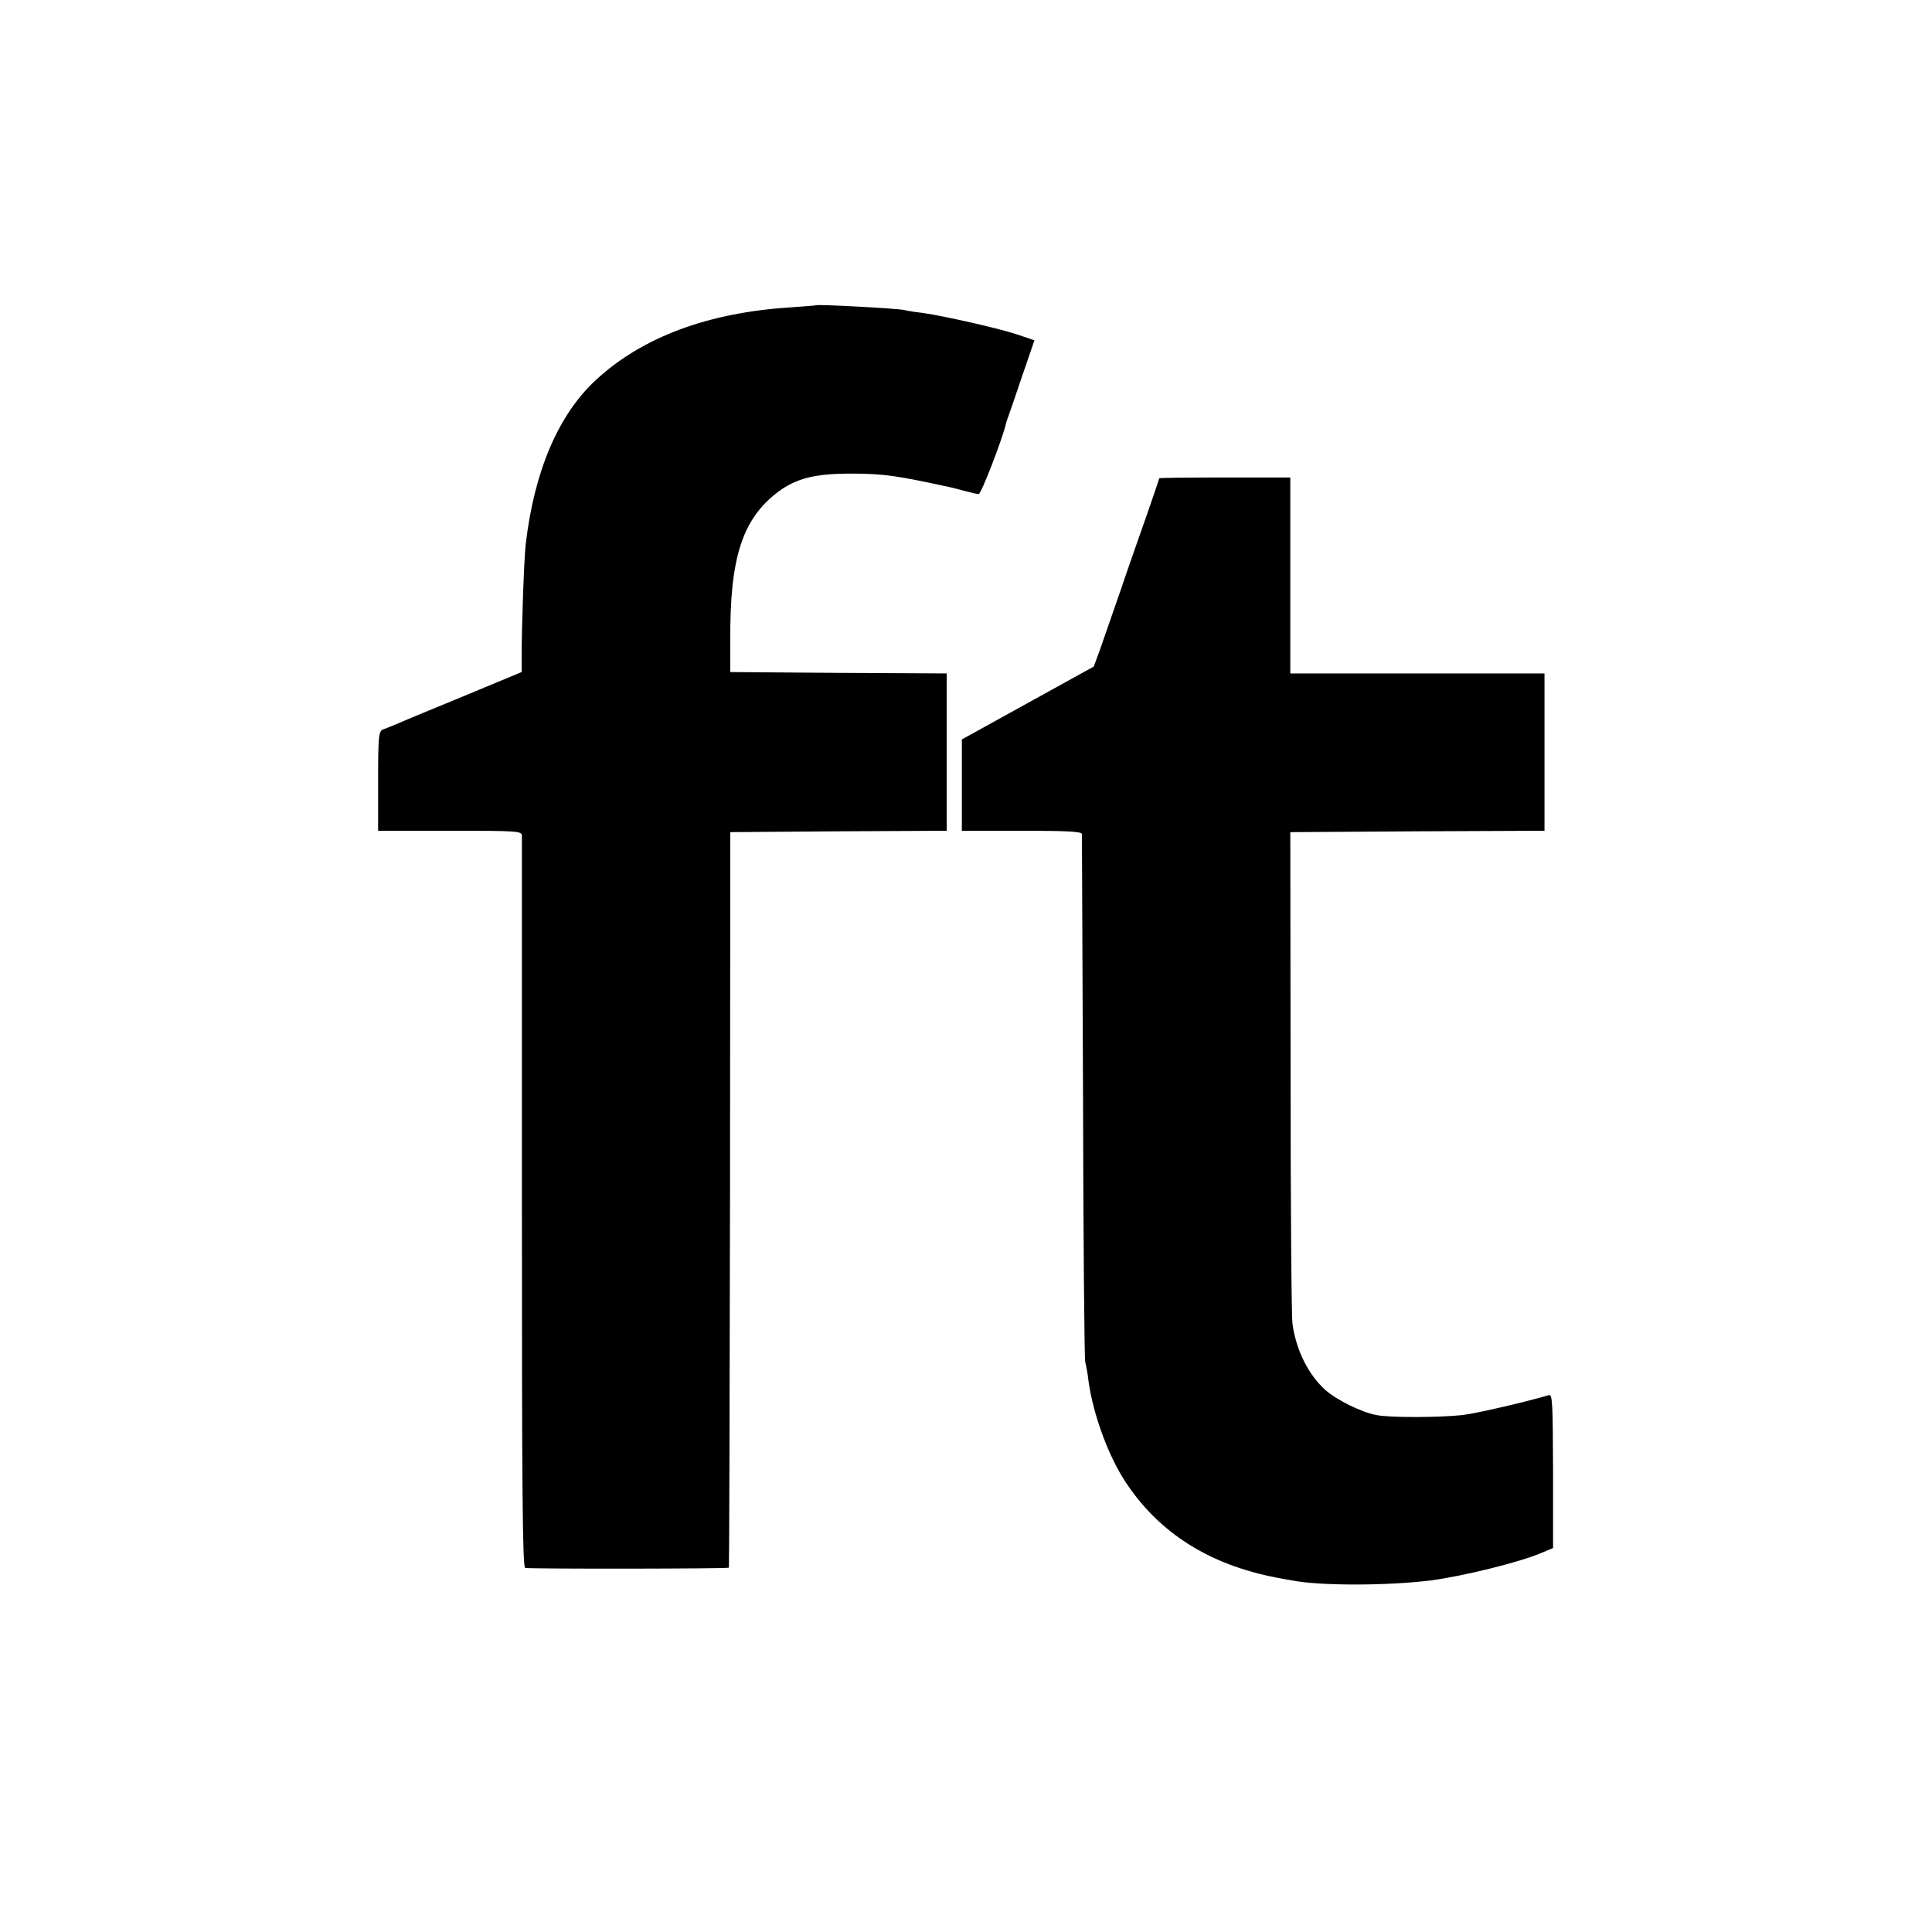 <?xml version="1.0" standalone="no"?>
<!DOCTYPE svg PUBLIC "-//W3C//DTD SVG 20010904//EN"
 "http://www.w3.org/TR/2001/REC-SVG-20010904/DTD/svg10.dtd">
<svg version="1.0" xmlns="http://www.w3.org/2000/svg"
 width="700pt" height="700pt" viewBox="0 0 700 700"
 preserveAspectRatio="xMidYMid meet">
<g transform="translate(0,700) scale(0.1,-0.1)"
fill="#000000" stroke="none">
<path d="M2957 5894 c-1 -1 -45 -4 -97 -8 -295 -19 -533 -108 -699 -261 -137
-125 -225 -331 -256 -595 -6 -50 -15 -294 -15 -415 l0 -50 -202 -84 c-112 -46
-221 -91 -243 -101 -22 -9 -48 -20 -57 -23 -16 -6 -18 -24 -18 -187 l0 -180
260 0 c241 0 260 -1 261 -17 0 -10 0 -611 0 -1335 0 -1024 2 -1318 12 -1319
44 -4 737 -3 738 1 1 3 3 604 4 1335 l1 1330 392 3 392 2 0 285 0 285 -392 2
-392 3 0 115 c-2 297 43 439 172 537 68 51 137 68 277 67 109 -1 153 -7 346
-49 9 -2 34 -8 55 -14 22 -6 44 -11 50 -11 9 0 84 194 99 255 1 6 5 17 8 25 3
8 26 74 50 146 l45 131 -62 21 c-66 22 -260 66 -341 78 -27 3 -59 8 -70 11
-32 6 -312 21 -318 17z"/>
<path d="M4200 5267 c0 -2 -20 -62 -45 -133 -25 -71 -69 -196 -97 -279 -29
-82 -61 -177 -73 -210 l-22 -60 -239 -132 -239 -132 0 -166 0 -165 217 0 c168
0 218 -3 218 -12 0 -7 2 -436 4 -953 1 -517 5 -949 8 -960 3 -11 9 -42 12 -70
17 -121 72 -270 133 -363 122 -186 304 -301 548 -348 22 -4 47 -9 55 -10 100
-20 345 -20 505 0 115 15 321 66 396 98 l46 19 0 280 c-1 249 -2 279 -16 274
-69 -21 -260 -66 -312 -72 -82 -9 -263 -10 -312 0 -54 10 -143 54 -184 90 -62
55 -107 145 -120 240 -4 28 -7 441 -7 917 l-1 865 461 3 460 2 0 285 0 285
-461 0 -460 0 0 355 0 355 -237 0 c-131 0 -238 -1 -238 -3z"/>
</g>
</svg>
